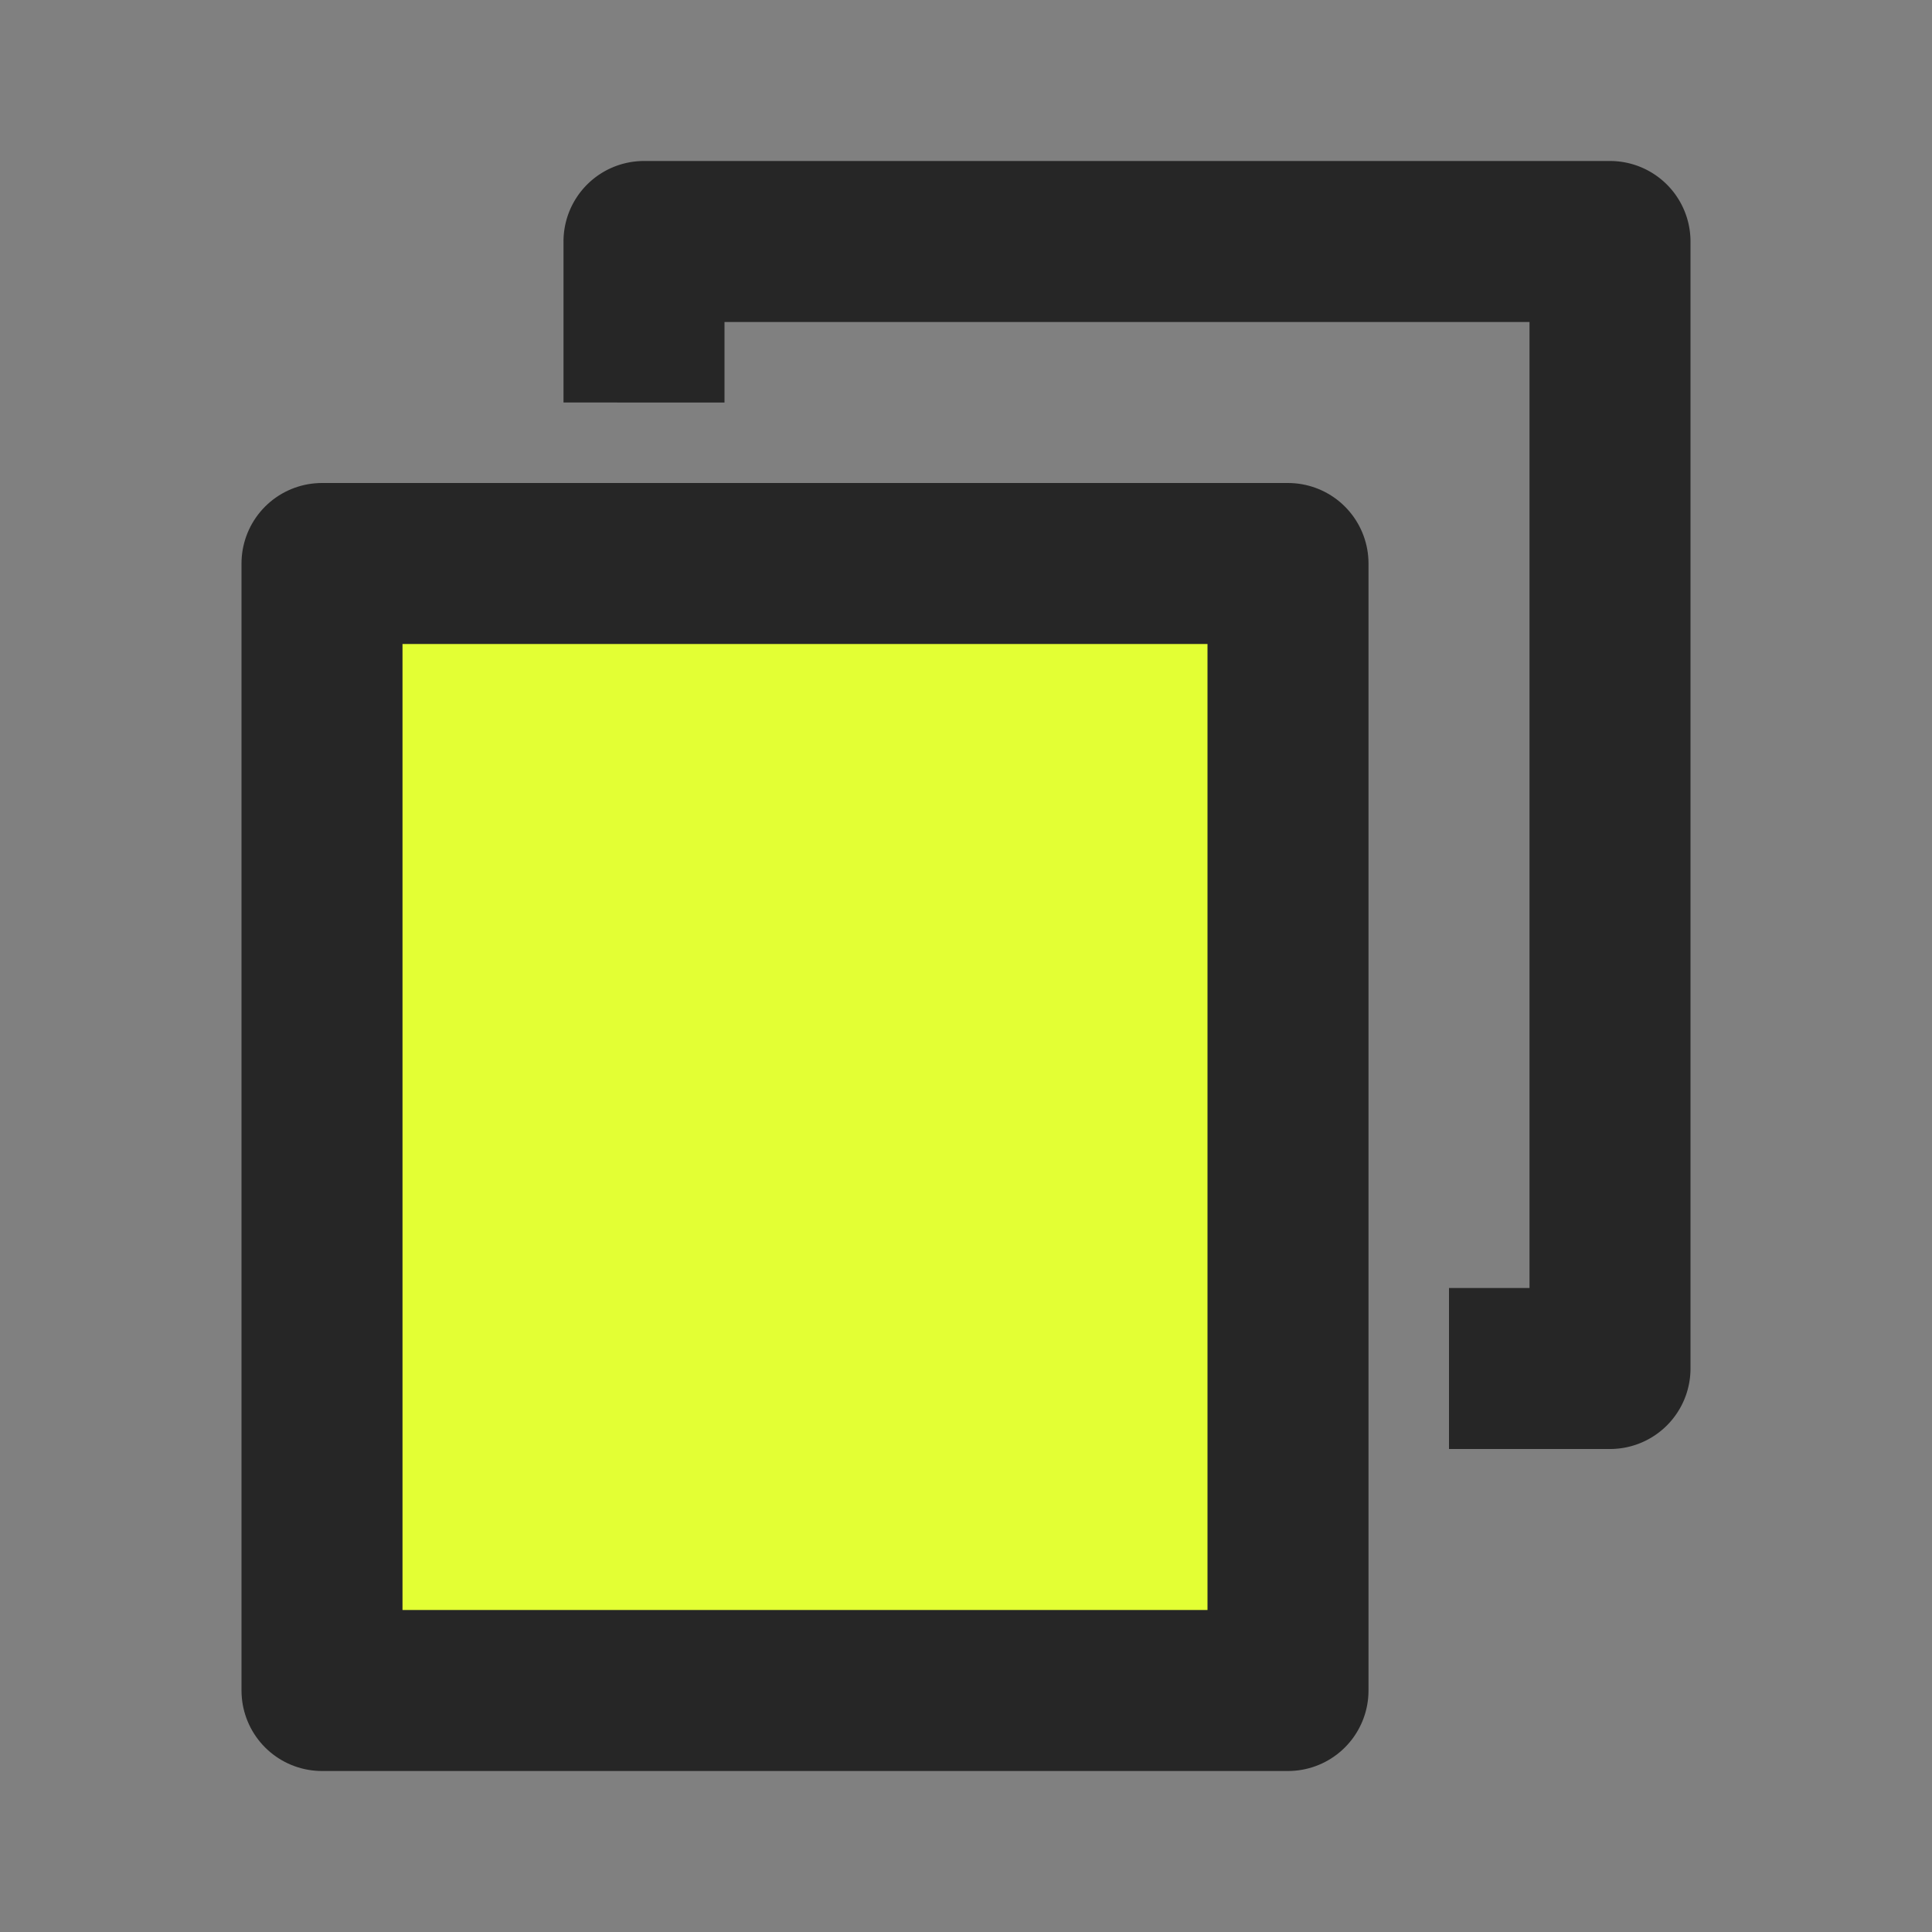 <svg xmlns="http://www.w3.org/2000/svg" width="24" height="24" fill="none"><rect width="100%" height="100%" fill="#808080" stroke="none"/><path fill="#E3FF34" stroke="#262626" stroke-linecap="round" stroke-linejoin="round" stroke-width="2" d="M4 7h12v14H4z"/><path fill="#262626" d="M7 3a1 1 0 0 1 1-1h12a1 1 0 0 1 1 1v14a1 1 0 0 1-1 1h-2v-2h1V4H9v1H7V3Z"/></svg>